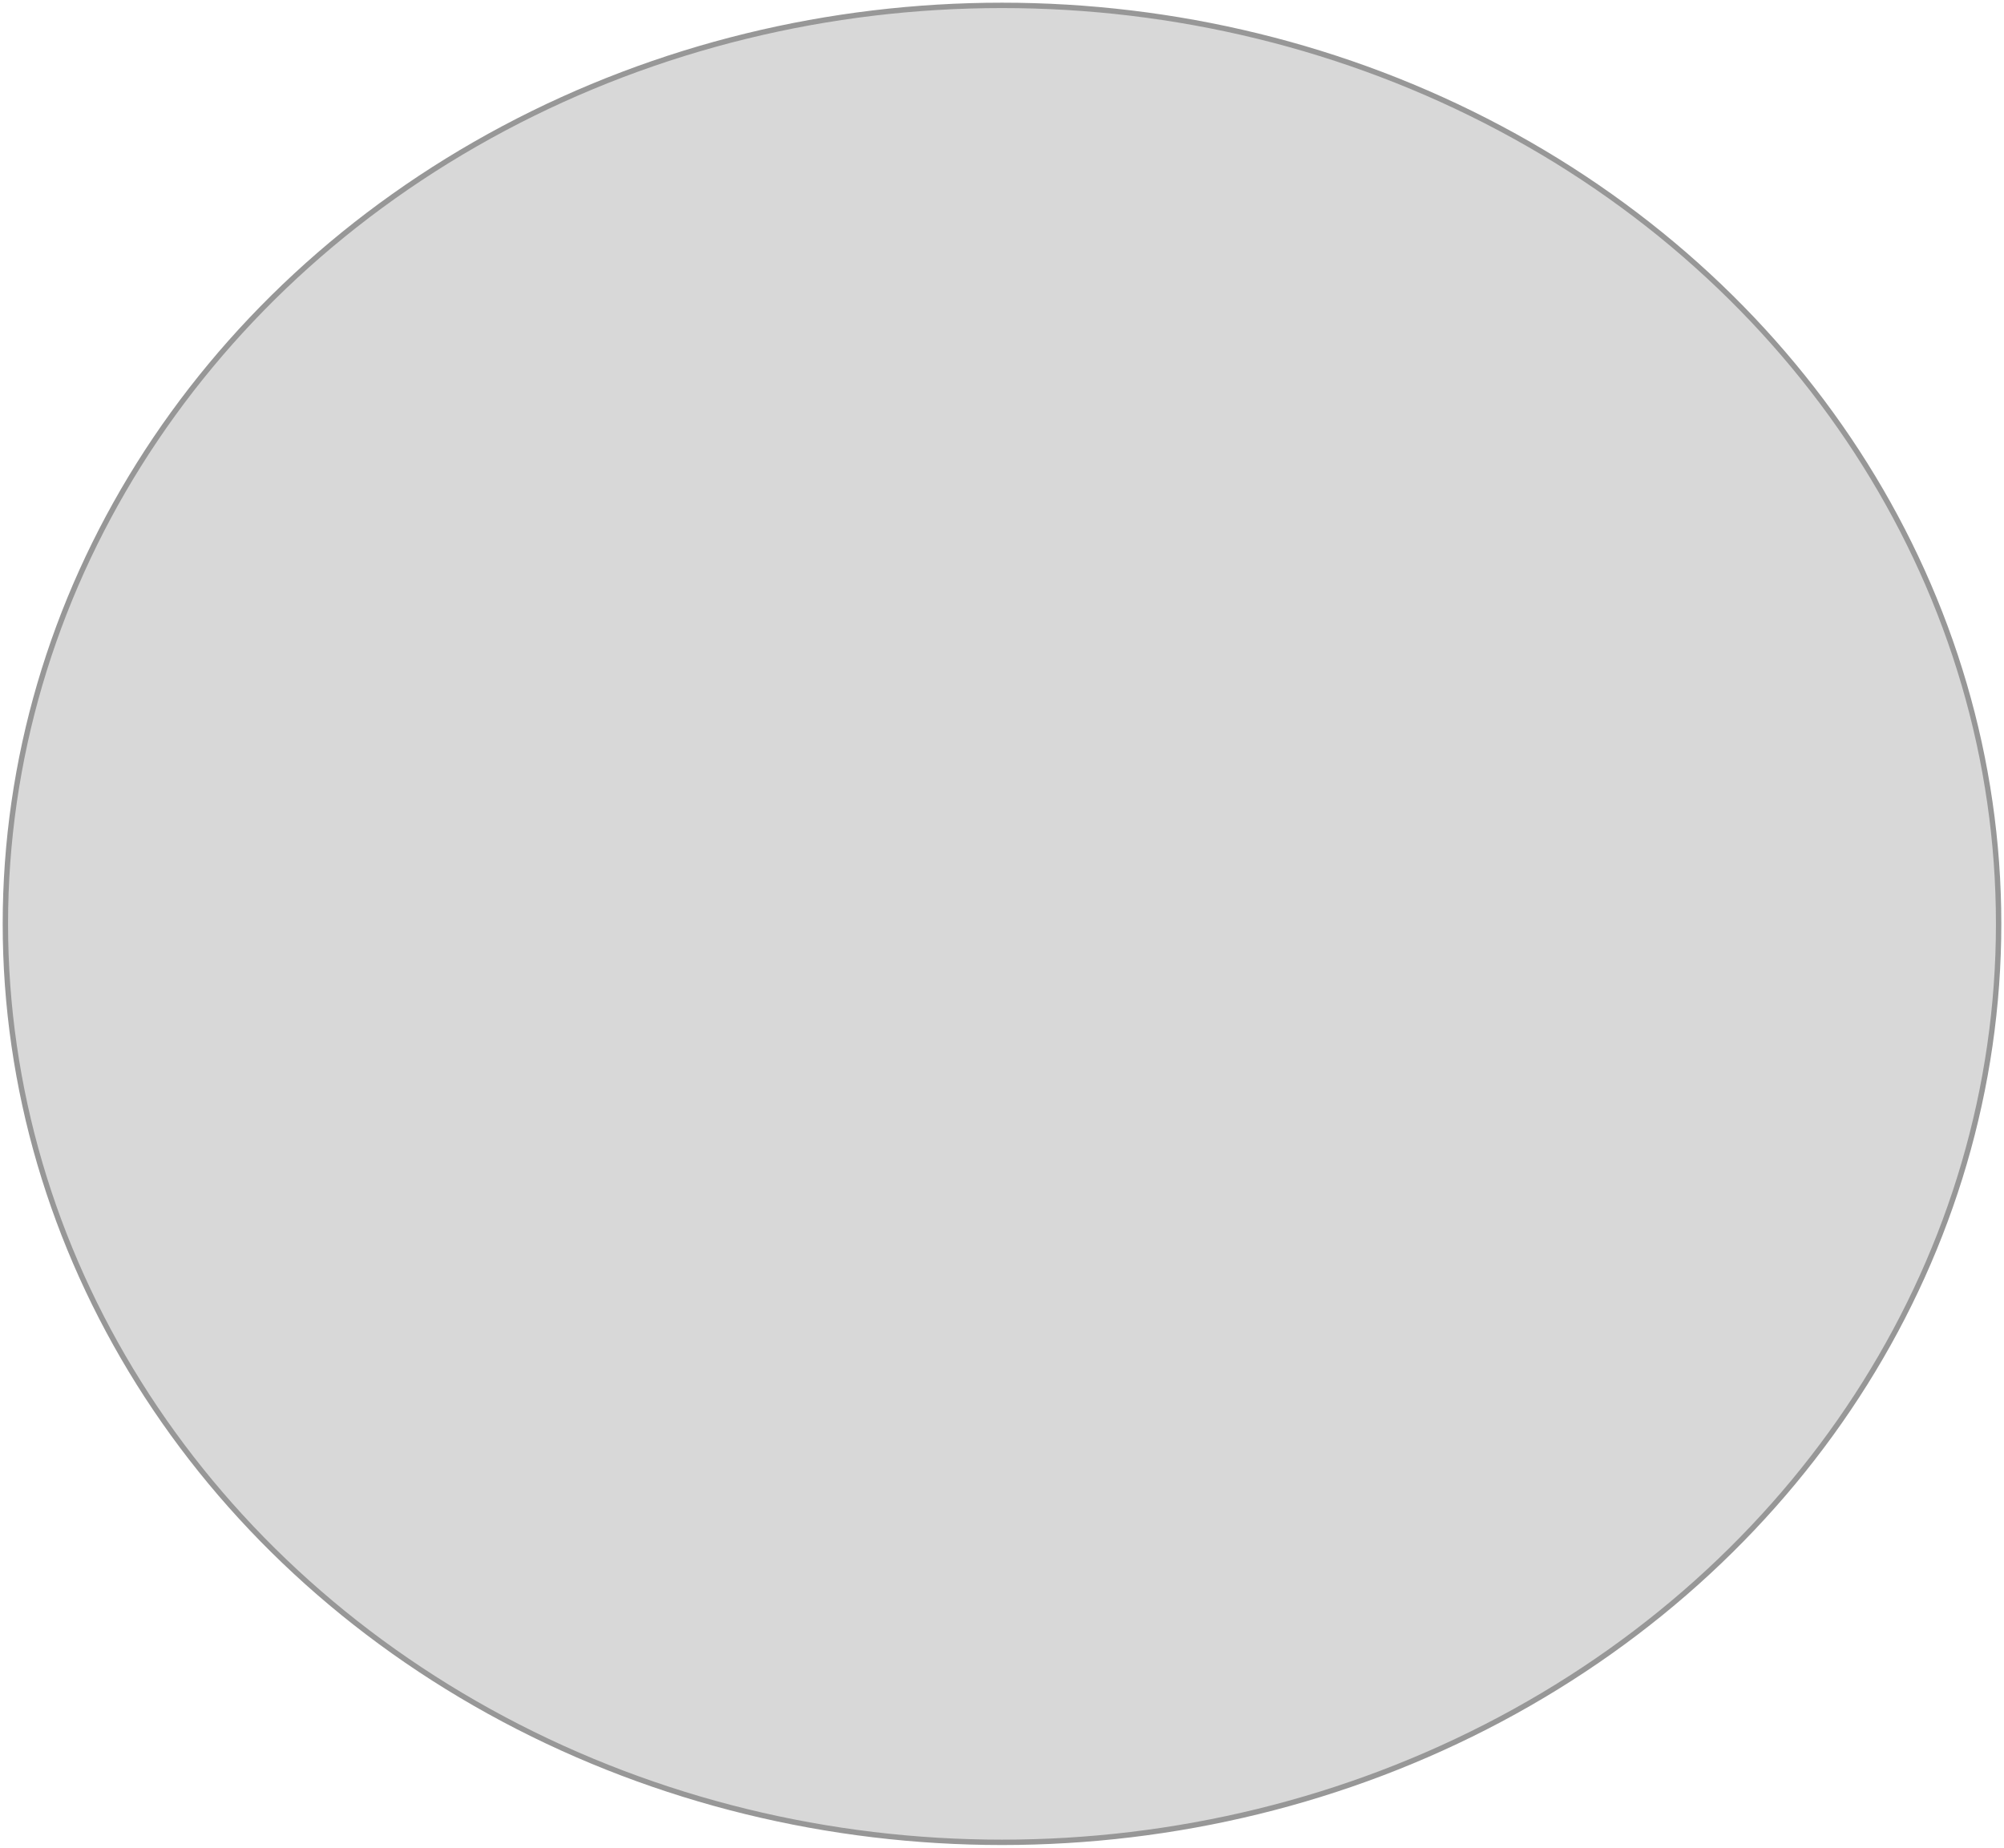 <?xml version="1.0" encoding="UTF-8" standalone="no"?>
<svg width="373px" height="344px" viewBox="0 0 373 344" version="1.1" xmlns="http://www.w3.org/2000/svg" xmlns:xlink="http://www.w3.org/1999/xlink">
    <!-- Generator: Sketch 3.8.2 (29753) - http://www.bohemiancoding.com/sketch -->
    <title>Oval 1</title>
    <desc>Created with Sketch.</desc>
    <defs></defs>
    <g id="Page-1" stroke="none" stroke-width="1" fill="none" fill-rule="evenodd">
        <ellipse id="Oval-1" stroke="#979797" fill="#D8D8D8" cx="186.5" cy="172" rx="185.5" ry="171"></ellipse>
    </g>
</svg>
